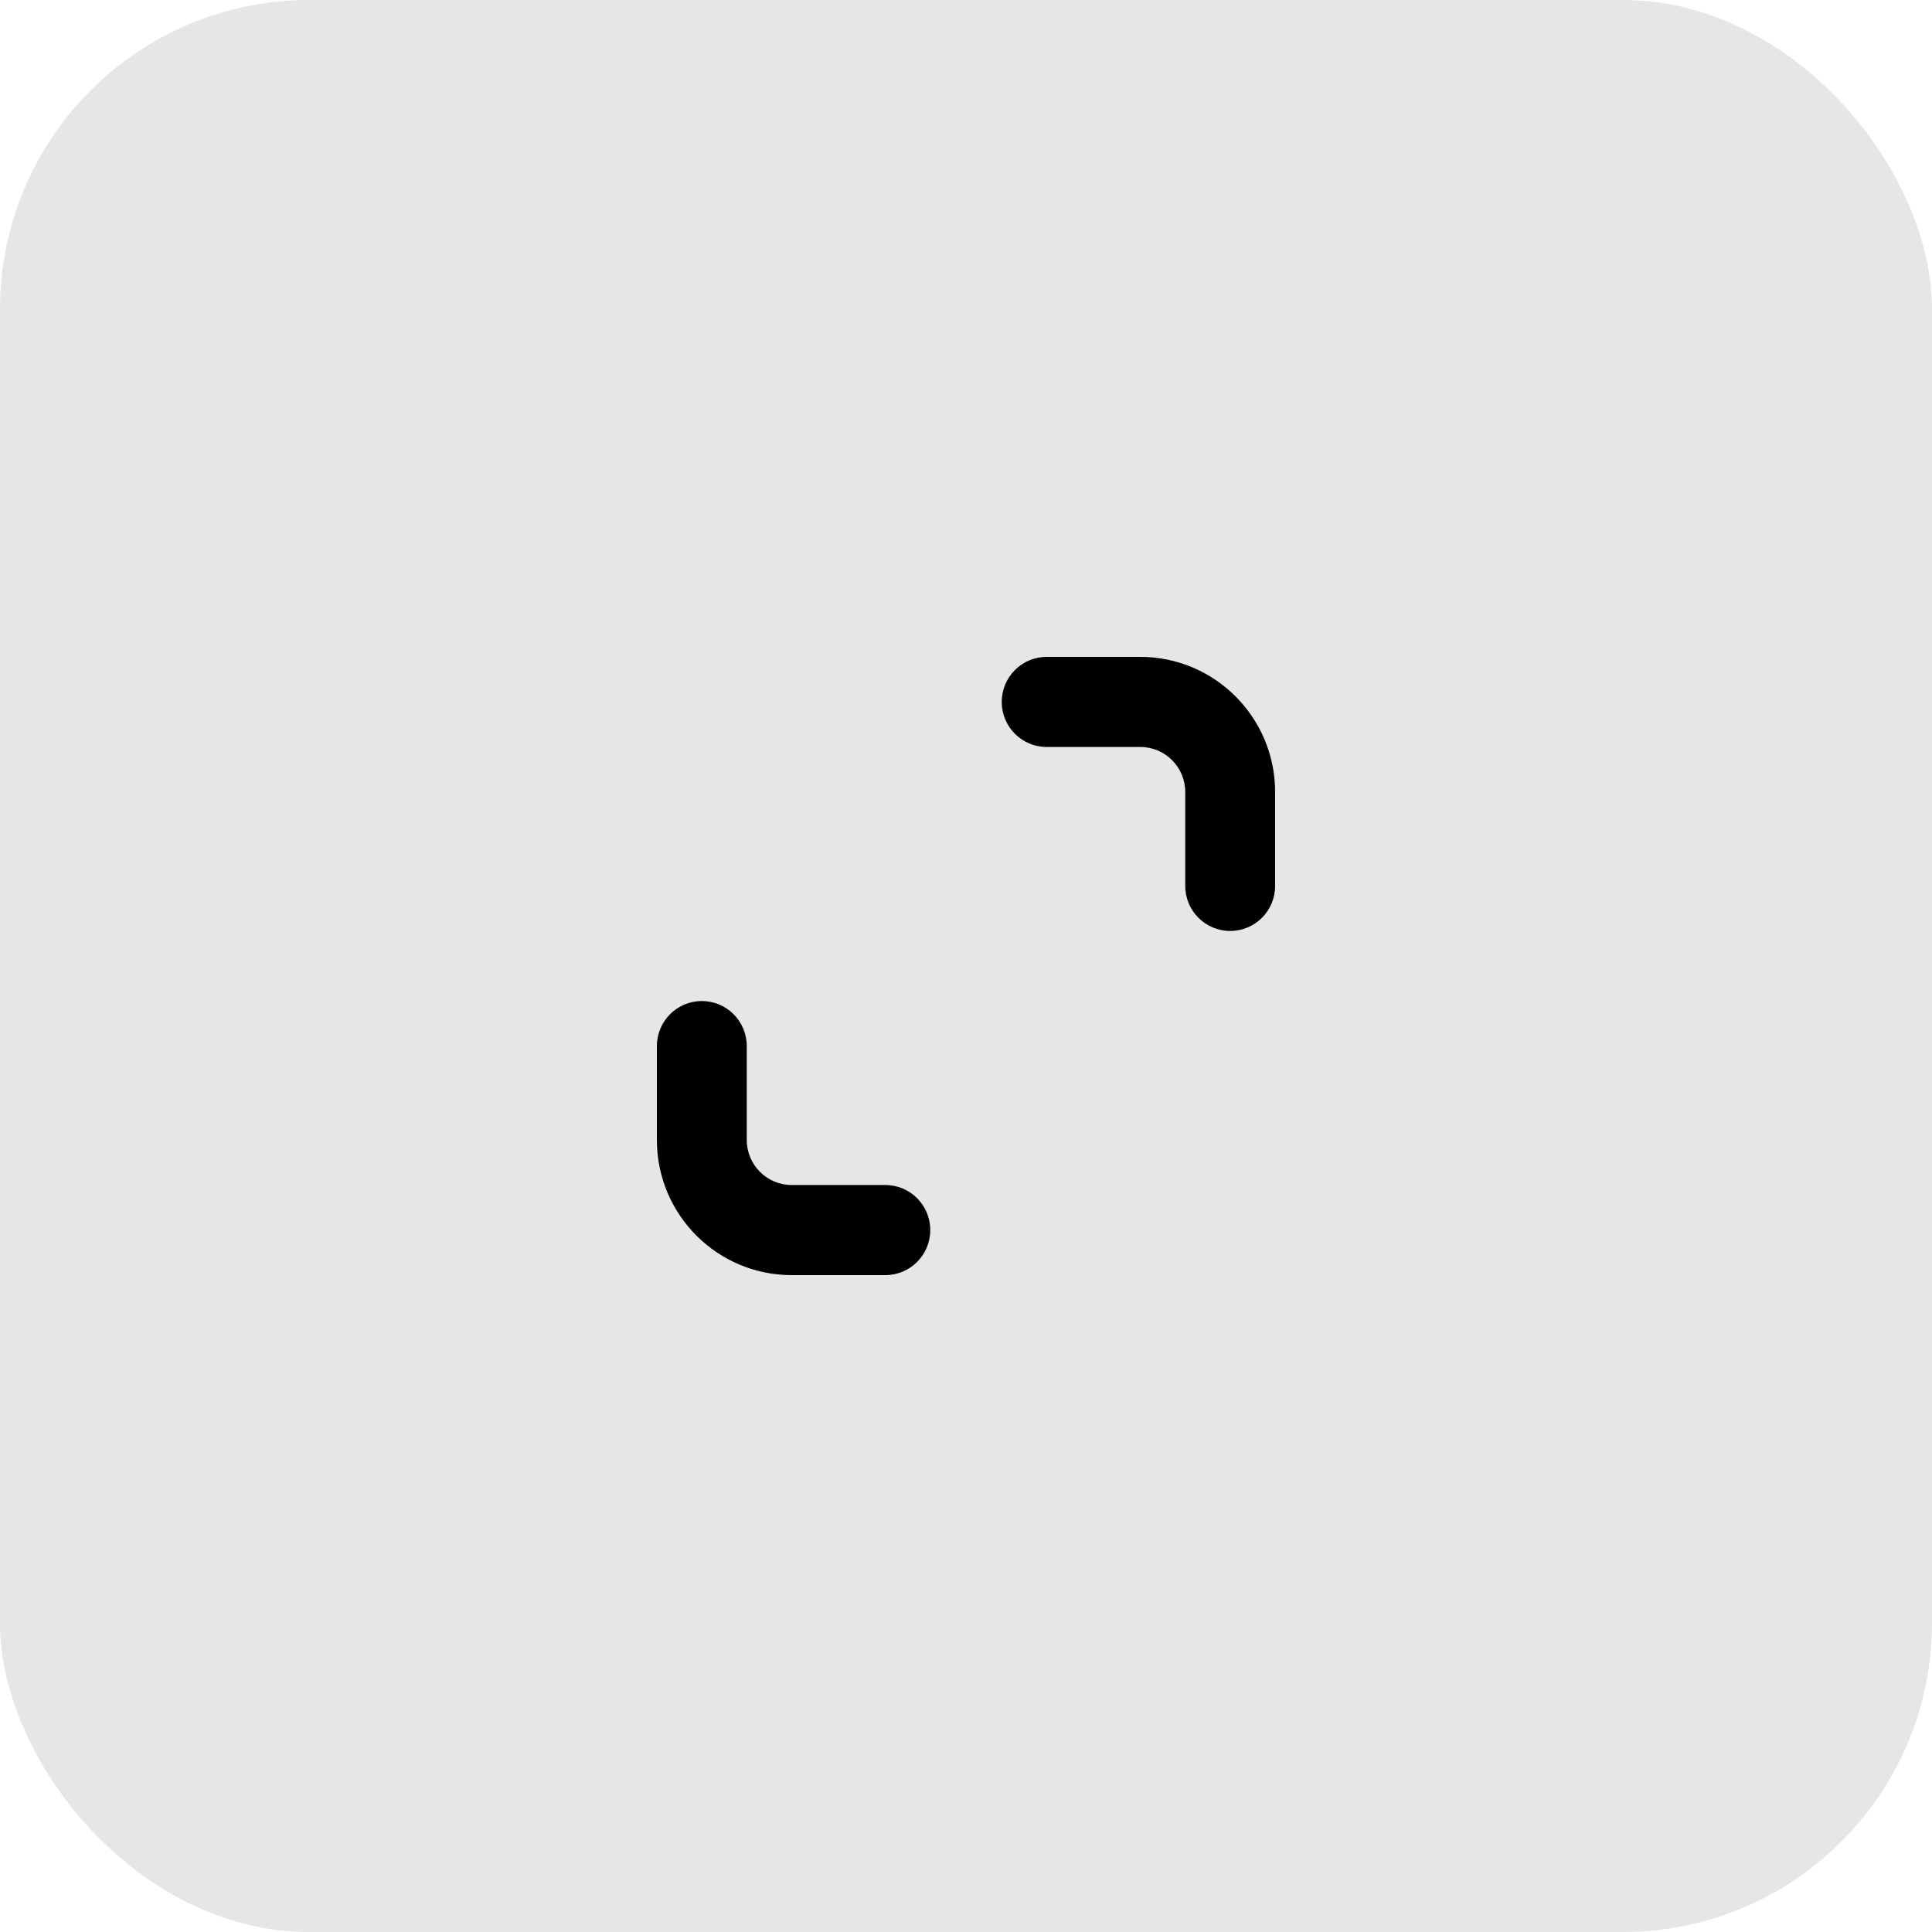 <?xml version="1.0" encoding="UTF-8"?>
<svg width="50px" height="50px" viewBox="0 0 50 50" version="1.1" xmlns="http://www.w3.org/2000/svg" xmlns:xlink="http://www.w3.org/1999/xlink">
    <!-- Generator: Sketch 58 (84663) - https://sketch.com -->
    <title>exit hover</title>
    <desc>Created with Sketch.</desc>
    <g id="页面-1" stroke="none" stroke-width="1" fill="none" fill-rule="evenodd">
        <g id="终端全屏-退出全屏" transform="translate(-1870, 0)" fill="#000000">
            <g id="编组" transform="translate(1870, 0)">
                <rect id="矩形" fill-opacity="0.1" x="0" y="0" width="50" height="50" rx="8"></rect>
                <path d="M27.088,19.332 L29.511,19.332 C30.154,19.332 30.674,19.853 30.674,20.498 L30.674,22.927 C30.674,23.572 31.194,24.093 31.837,24.093 C32.48,24.093 33,23.572 33,22.927 L33,20.498 C33,18.567 31.437,17 29.511,17 L27.088,17 C26.445,17 25.925,17.521 25.925,18.166 C25.925,18.811 26.448,19.332 27.088,19.332 L27.088,19.332 Z M20.489,33 L22.912,33 C23.555,33 24.075,32.479 24.075,31.834 C24.075,31.189 23.555,30.668 22.912,30.668 L20.489,30.668 C19.846,30.668 19.326,30.147 19.326,29.502 L19.326,27.073 C19.326,26.428 18.806,25.907 18.163,25.907 C17.52,25.907 17,26.428 17,27.073 L17,29.502 C17,31.436 18.563,33 20.489,33 L20.489,33 Z" id="形状" fill-rule="nonzero"></path>
            </g>
        </g>
    </g>
</svg>